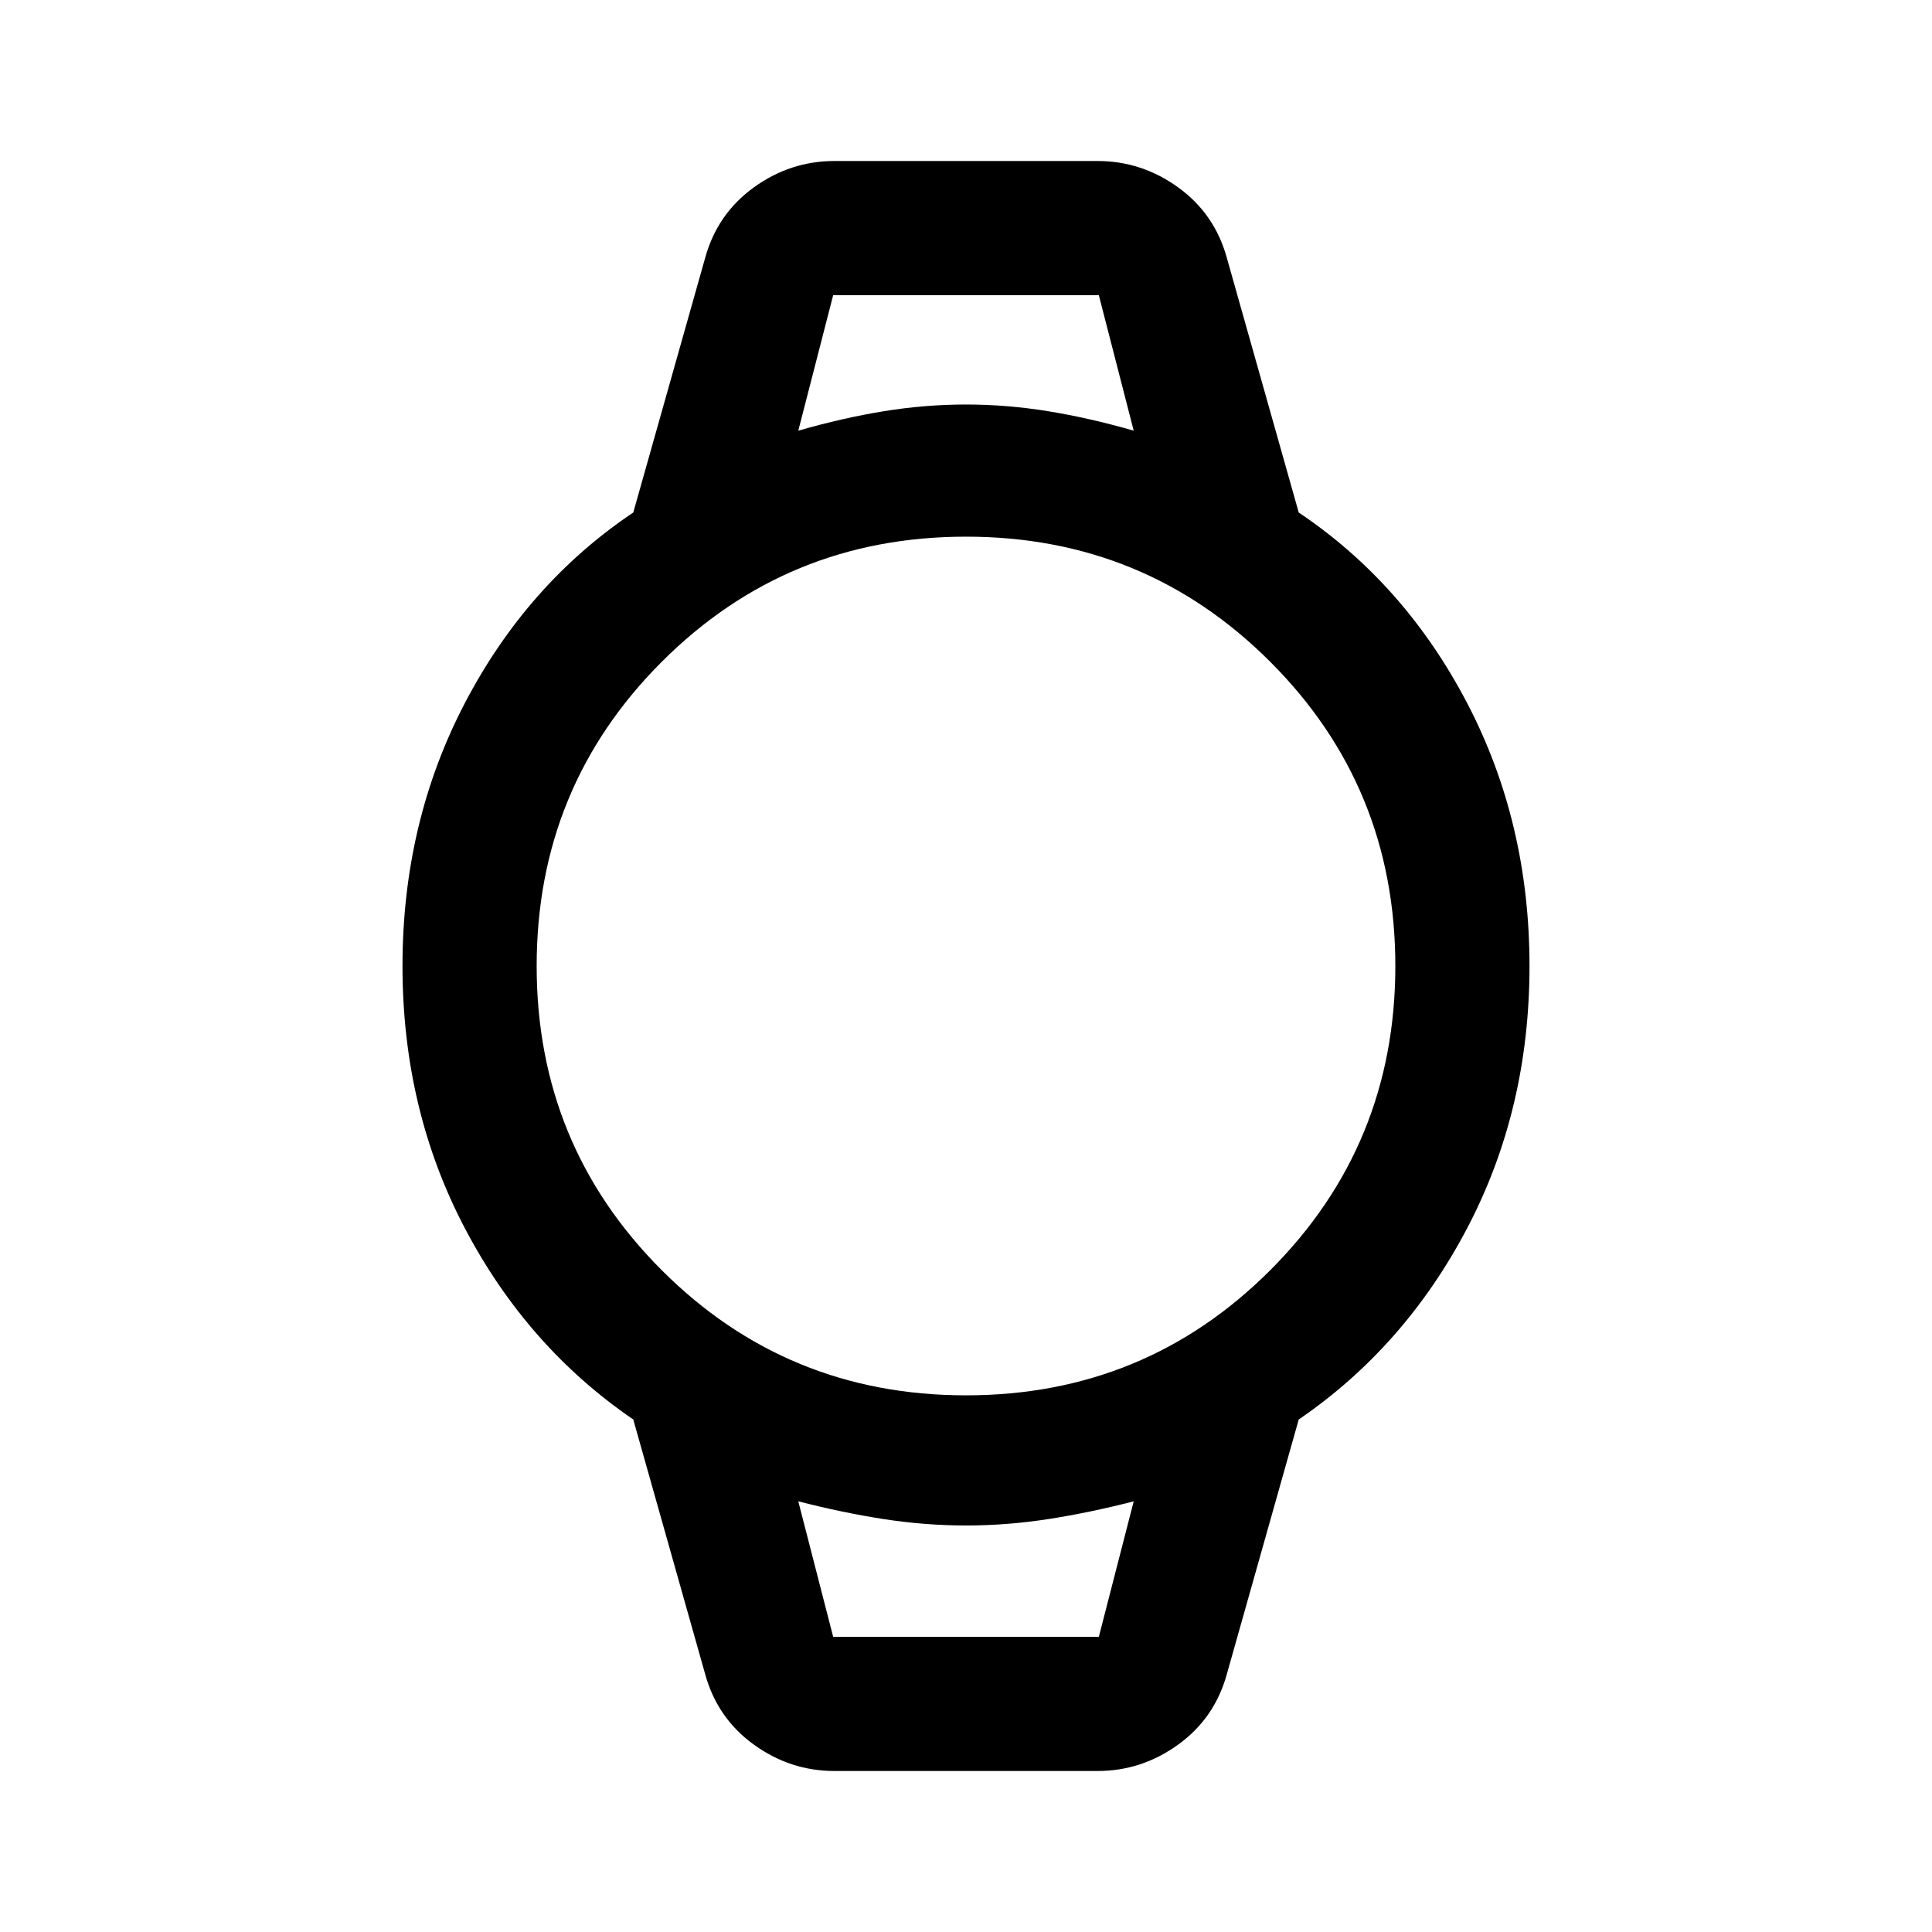 <svg xmlns="http://www.w3.org/2000/svg" height="40" viewBox="0 -960 960 960" width="40"><path d="M414.667-80q-22 0-40.167-13.167-18.167-13.166-24.166-35.166l-35.667-126.333q-52.667-36-83.667-95Q200-408.667 200-480t31-130.667q31-59.333 83.667-94.667l35.667-126.333q5.999-22 24.166-35.166Q392.667-880 414.667-880h130.666q22 0 40.167 13.167 18.167 13.166 24.166 35.166l35.667 126.333Q698-670 729-610.667 760-551.333 760-480t-31 130.334q-31 59-83.667 95l-35.667 126.333q-5.999 22-24.166 35.166Q567.333-80 545.333-80H414.667ZM480-266.666q89 0 151.167-62.167T693.334-480q0-89-62.167-151.167T480-693.334q-89 0-151.167 62.167T266.666-480q0 89 62.167 151.167T480-266.666ZM396.666-746q22.001-6.333 42.501-9.667Q459.667-759 480-759t40.833 3.333q20.5 3.334 42.501 9.667L546-813.334H414L396.666-746ZM414-146.666h132L563.334-214q-22.001 5.667-42.501 8.833Q500.333-202 480-202t-40.833-3.167q-20.5-3.166-42.501-8.833L414-146.666Zm-17.334-666.668h166.668-166.668ZM414-146.666h-17.334 166.668H414Z"/></svg>